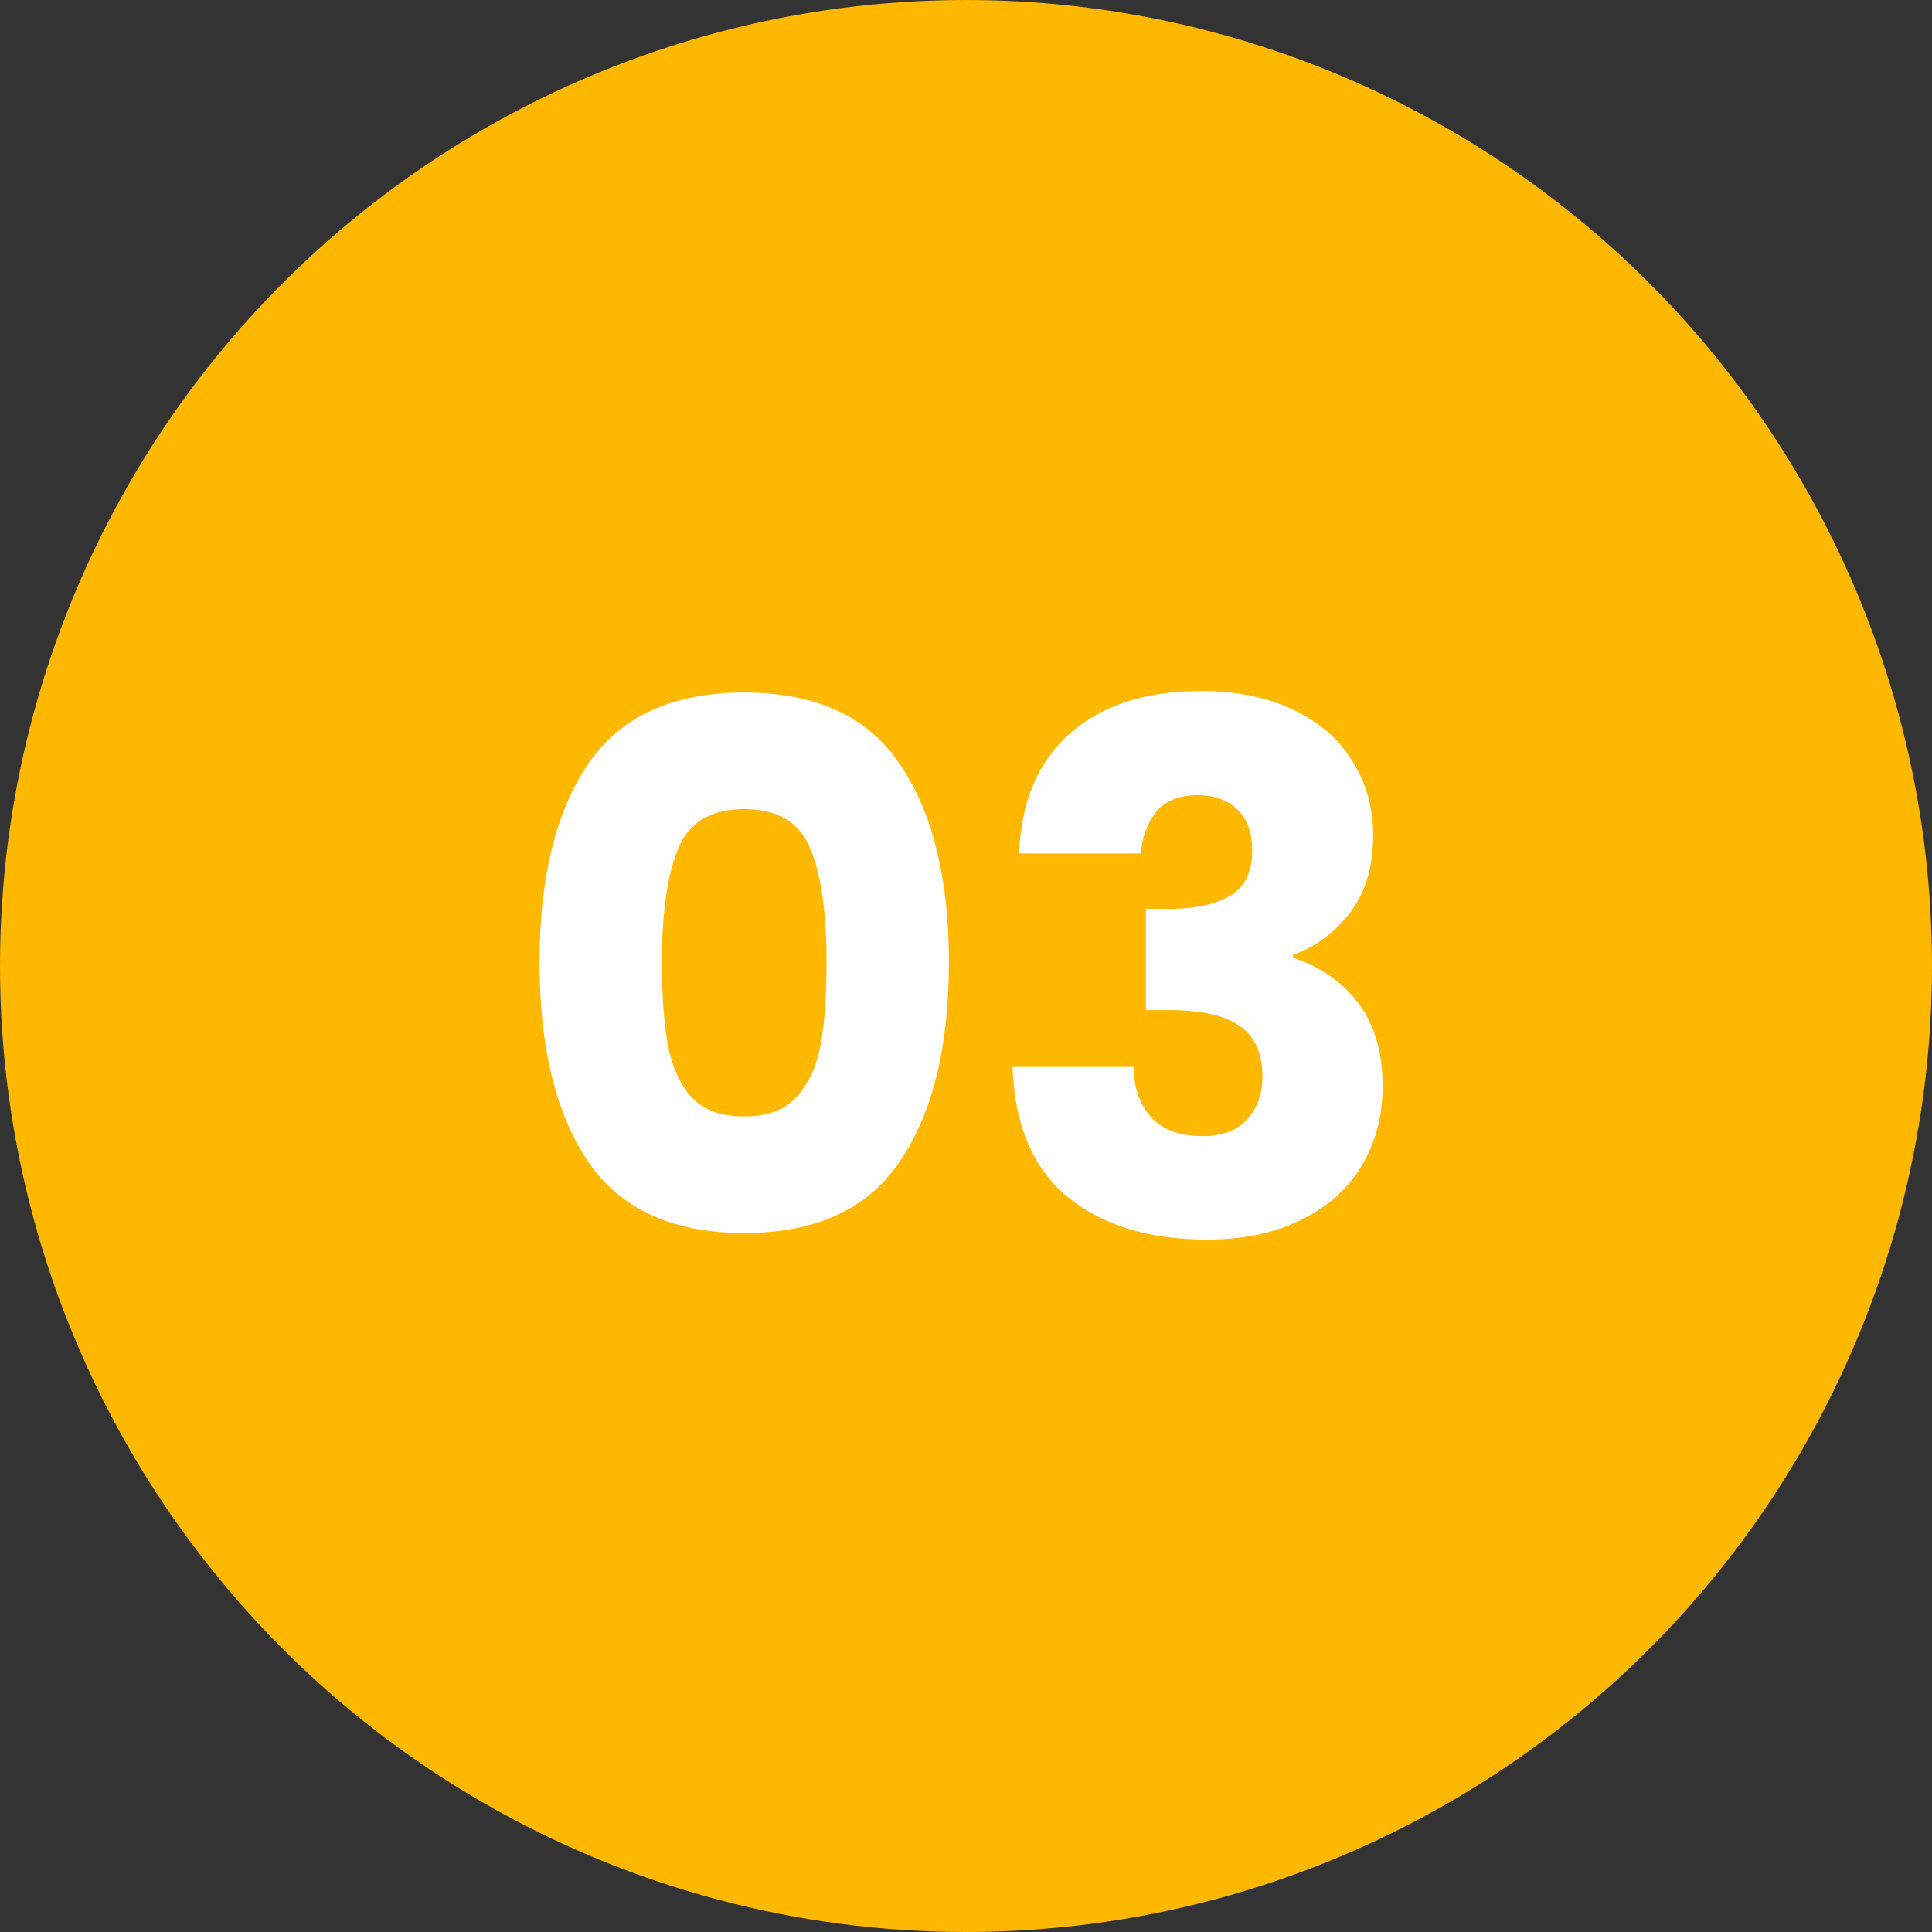 <svg width="61" height="61" viewBox="0 0 61 61" fill="none" xmlns="http://www.w3.org/2000/svg">
<rect x="0" y="0" width="61" height="61" fill="#333333" stroke="none"/>
<circle cx="30.5" cy="30.5" r="30.5" fill="#FFB800"/>
<path d="M17.035 30.375C17.035 27.738 17.541 25.66 18.553 24.142C19.581 22.624 21.229 21.865 23.498 21.865C25.768 21.865 27.408 22.624 28.42 24.142C29.448 25.66 29.961 27.738 29.961 30.375C29.961 33.043 29.448 35.136 28.42 36.654C27.408 38.172 25.768 38.931 23.498 38.931C21.229 38.931 19.581 38.172 18.553 36.654C17.541 35.136 17.035 33.043 17.035 30.375ZM26.097 30.375C26.097 28.826 25.929 27.638 25.591 26.81C25.254 25.967 24.556 25.545 23.498 25.545C22.44 25.545 21.743 25.967 21.405 26.81C21.068 27.638 20.899 28.826 20.899 30.375C20.899 31.418 20.961 32.284 21.083 32.974C21.206 33.649 21.451 34.201 21.819 34.63C22.203 35.044 22.762 35.251 23.498 35.251C24.234 35.251 24.786 35.044 25.154 34.63C25.538 34.201 25.791 33.649 25.913 32.974C26.036 32.284 26.097 31.418 26.097 30.375ZM32.177 26.948C32.239 25.307 32.775 24.042 33.787 23.153C34.799 22.264 36.172 21.819 37.904 21.819C39.054 21.819 40.035 22.018 40.848 22.417C41.676 22.816 42.297 23.36 42.711 24.05C43.141 24.74 43.355 25.514 43.355 26.373C43.355 27.385 43.102 28.213 42.596 28.857C42.09 29.486 41.5 29.915 40.825 30.145V30.237C41.699 30.528 42.389 31.011 42.895 31.686C43.401 32.361 43.654 33.227 43.654 34.285C43.654 35.236 43.432 36.079 42.987 36.815C42.558 37.536 41.922 38.103 41.078 38.517C40.25 38.931 39.261 39.138 38.111 39.138C36.271 39.138 34.799 38.686 33.695 37.781C32.606 36.876 32.032 35.512 31.97 33.687H35.788C35.803 34.362 35.995 34.898 36.363 35.297C36.731 35.68 37.268 35.872 37.973 35.872C38.571 35.872 39.031 35.703 39.353 35.366C39.691 35.013 39.859 34.553 39.859 33.986C39.859 33.25 39.621 32.721 39.146 32.399C38.686 32.062 37.943 31.893 36.915 31.893H36.179V28.696H36.915C37.697 28.696 38.326 28.566 38.801 28.305C39.292 28.029 39.537 27.546 39.537 26.856C39.537 26.304 39.384 25.875 39.077 25.568C38.77 25.261 38.349 25.108 37.812 25.108C37.23 25.108 36.792 25.284 36.501 25.637C36.225 25.99 36.064 26.427 36.018 26.948H32.177Z" fill="white"/>
</svg>

